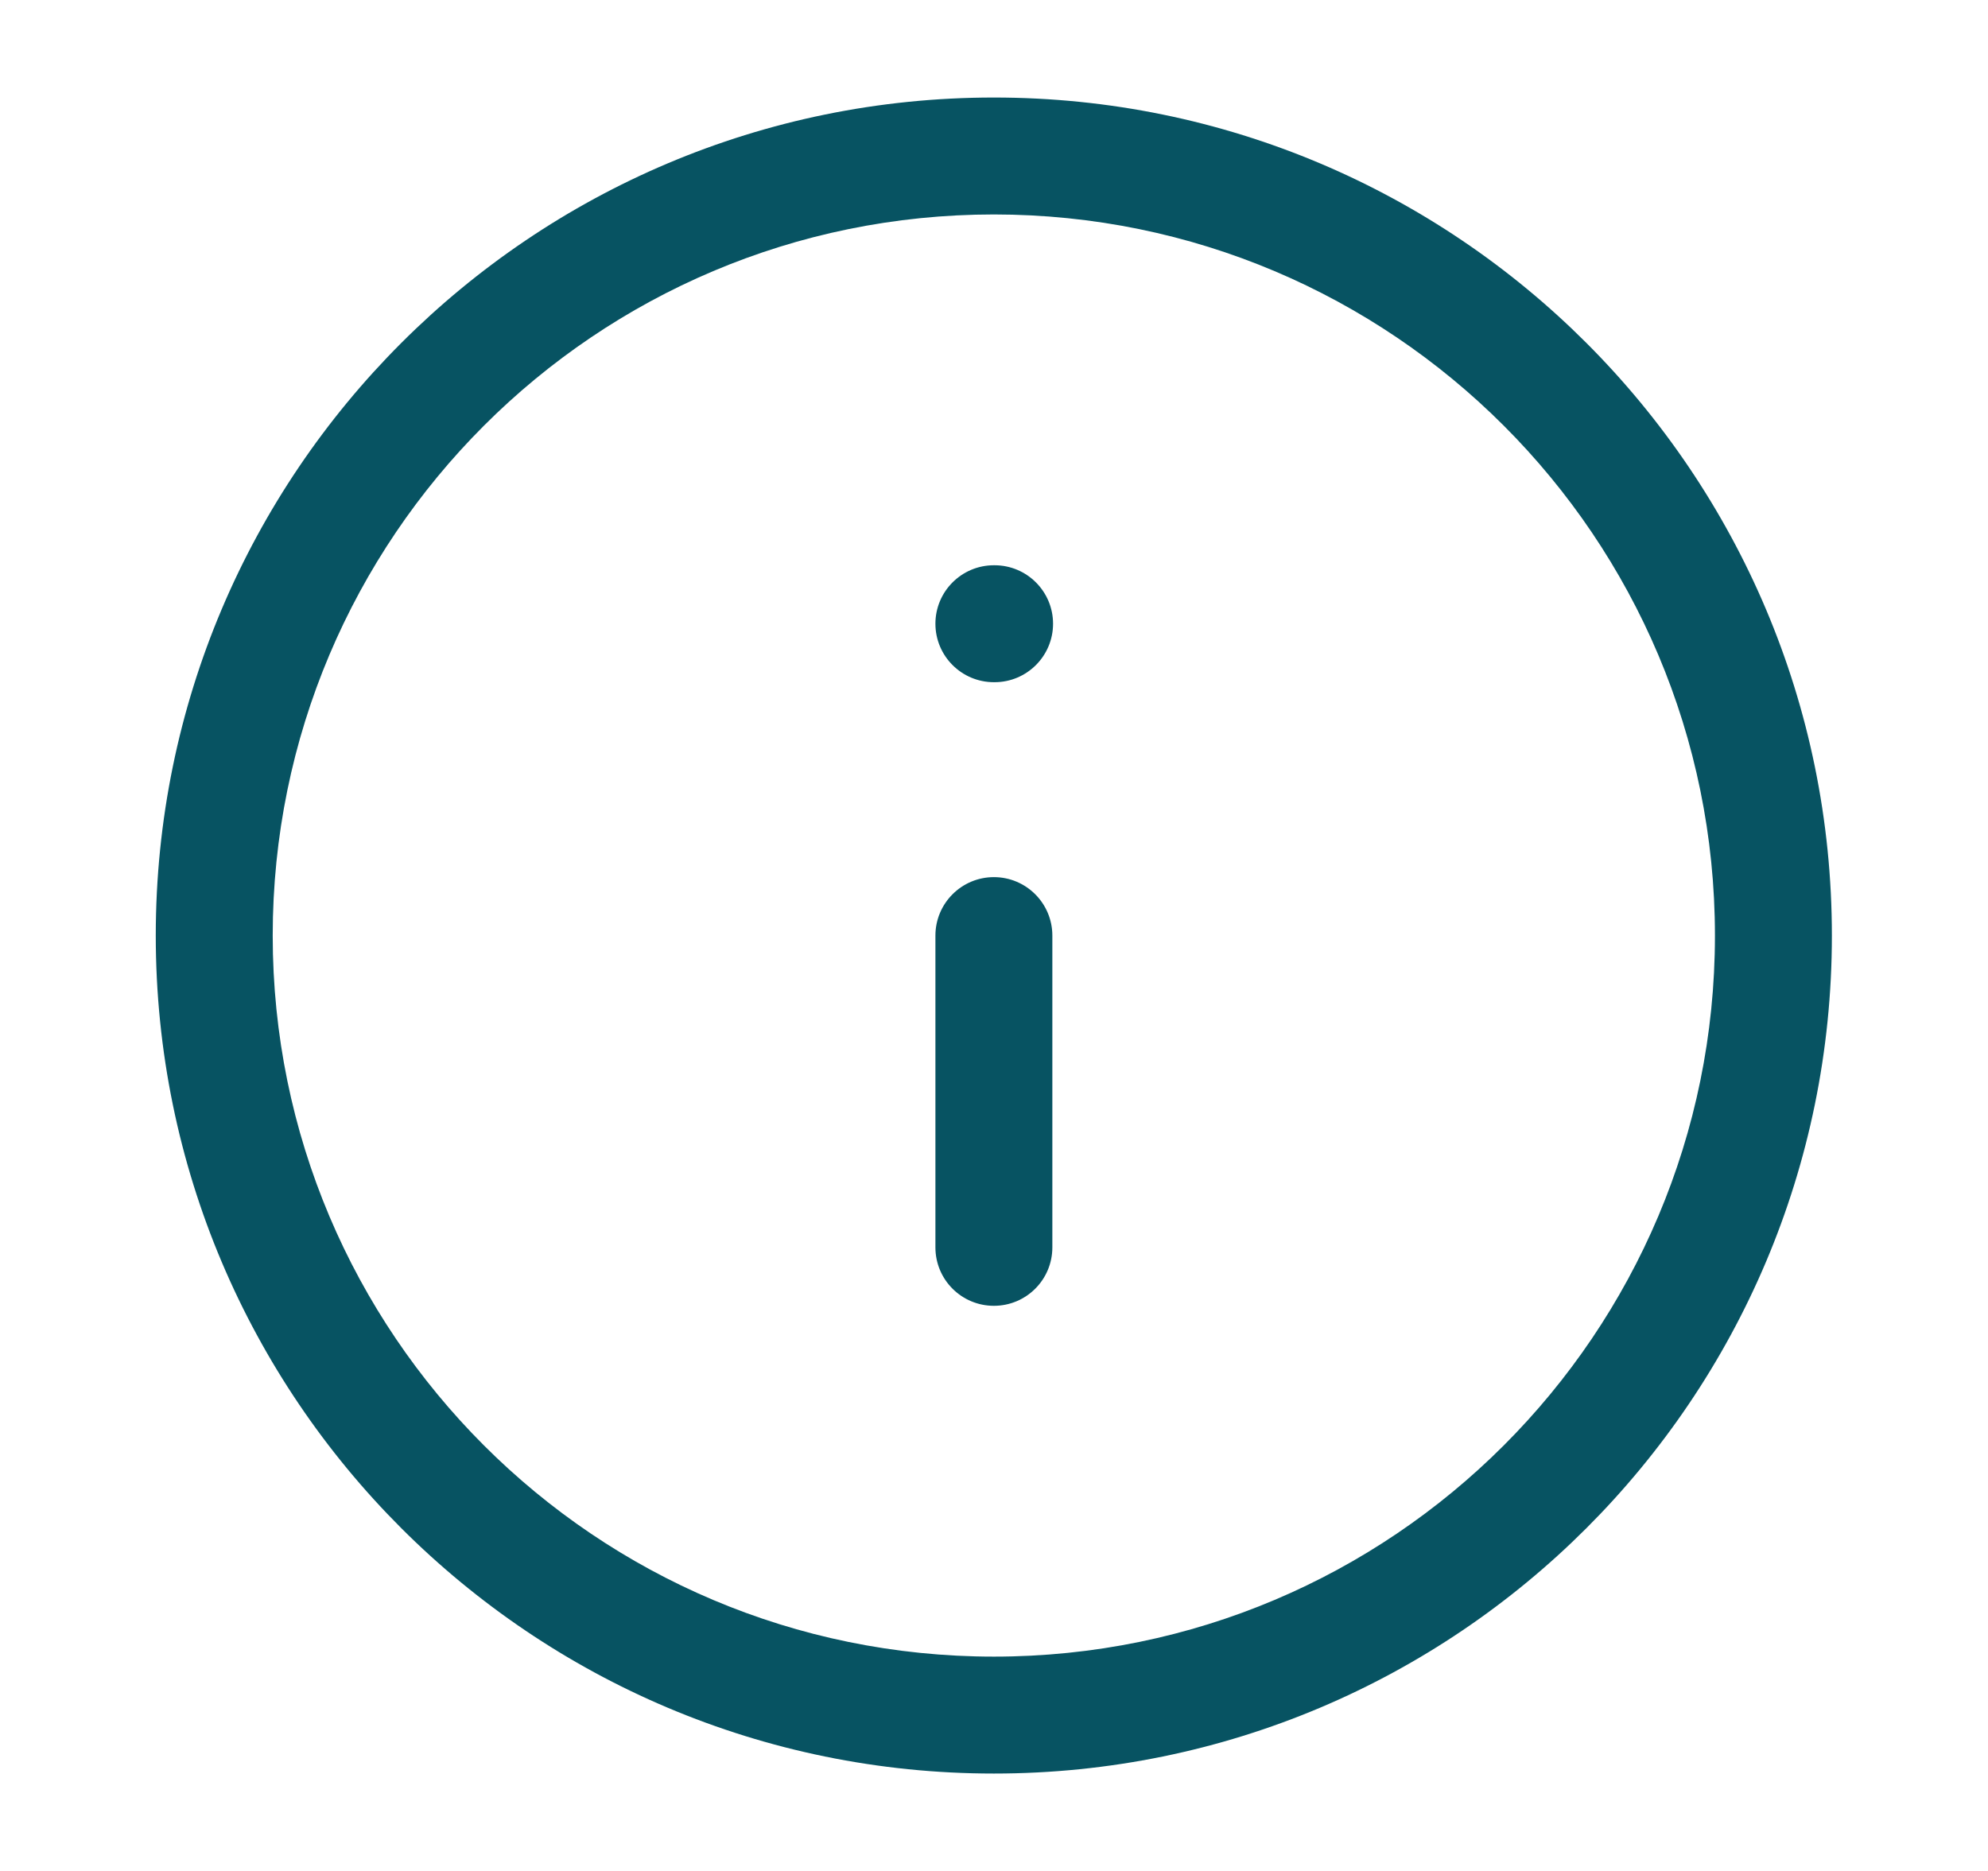 <svg width="17" height="16" viewBox="0 0 17 16" fill="none" xmlns="http://www.w3.org/2000/svg">
<path fill-rule="evenodd" clip-rule="evenodd" d="M8.499 1.834C5.093 1.834 2.332 4.595 2.332 8.001C2.332 11.406 5.093 14.167 8.499 14.167C11.905 14.167 14.665 11.406 14.665 8.001C14.665 4.595 11.905 1.834 8.499 1.834ZM1.332 8.001C1.332 4.043 4.541 0.834 8.499 0.834C12.457 0.834 15.665 4.043 15.665 8.001C15.665 11.959 12.457 15.167 8.499 15.167C4.541 15.167 1.332 11.959 1.332 8.001ZM7.999 5.334C7.999 5.058 8.223 4.834 8.499 4.834H8.505C8.781 4.834 9.005 5.058 9.005 5.334C9.005 5.61 8.781 5.834 8.505 5.834H8.499C8.223 5.834 7.999 5.61 7.999 5.334ZM8.499 7.501C8.775 7.501 8.999 7.725 8.999 8.001V10.667C8.999 10.944 8.775 11.167 8.499 11.167C8.223 11.167 7.999 10.944 7.999 10.667V8.001C7.999 7.725 8.223 7.501 8.499 7.501Z" fill="#075362"/>
</svg>

